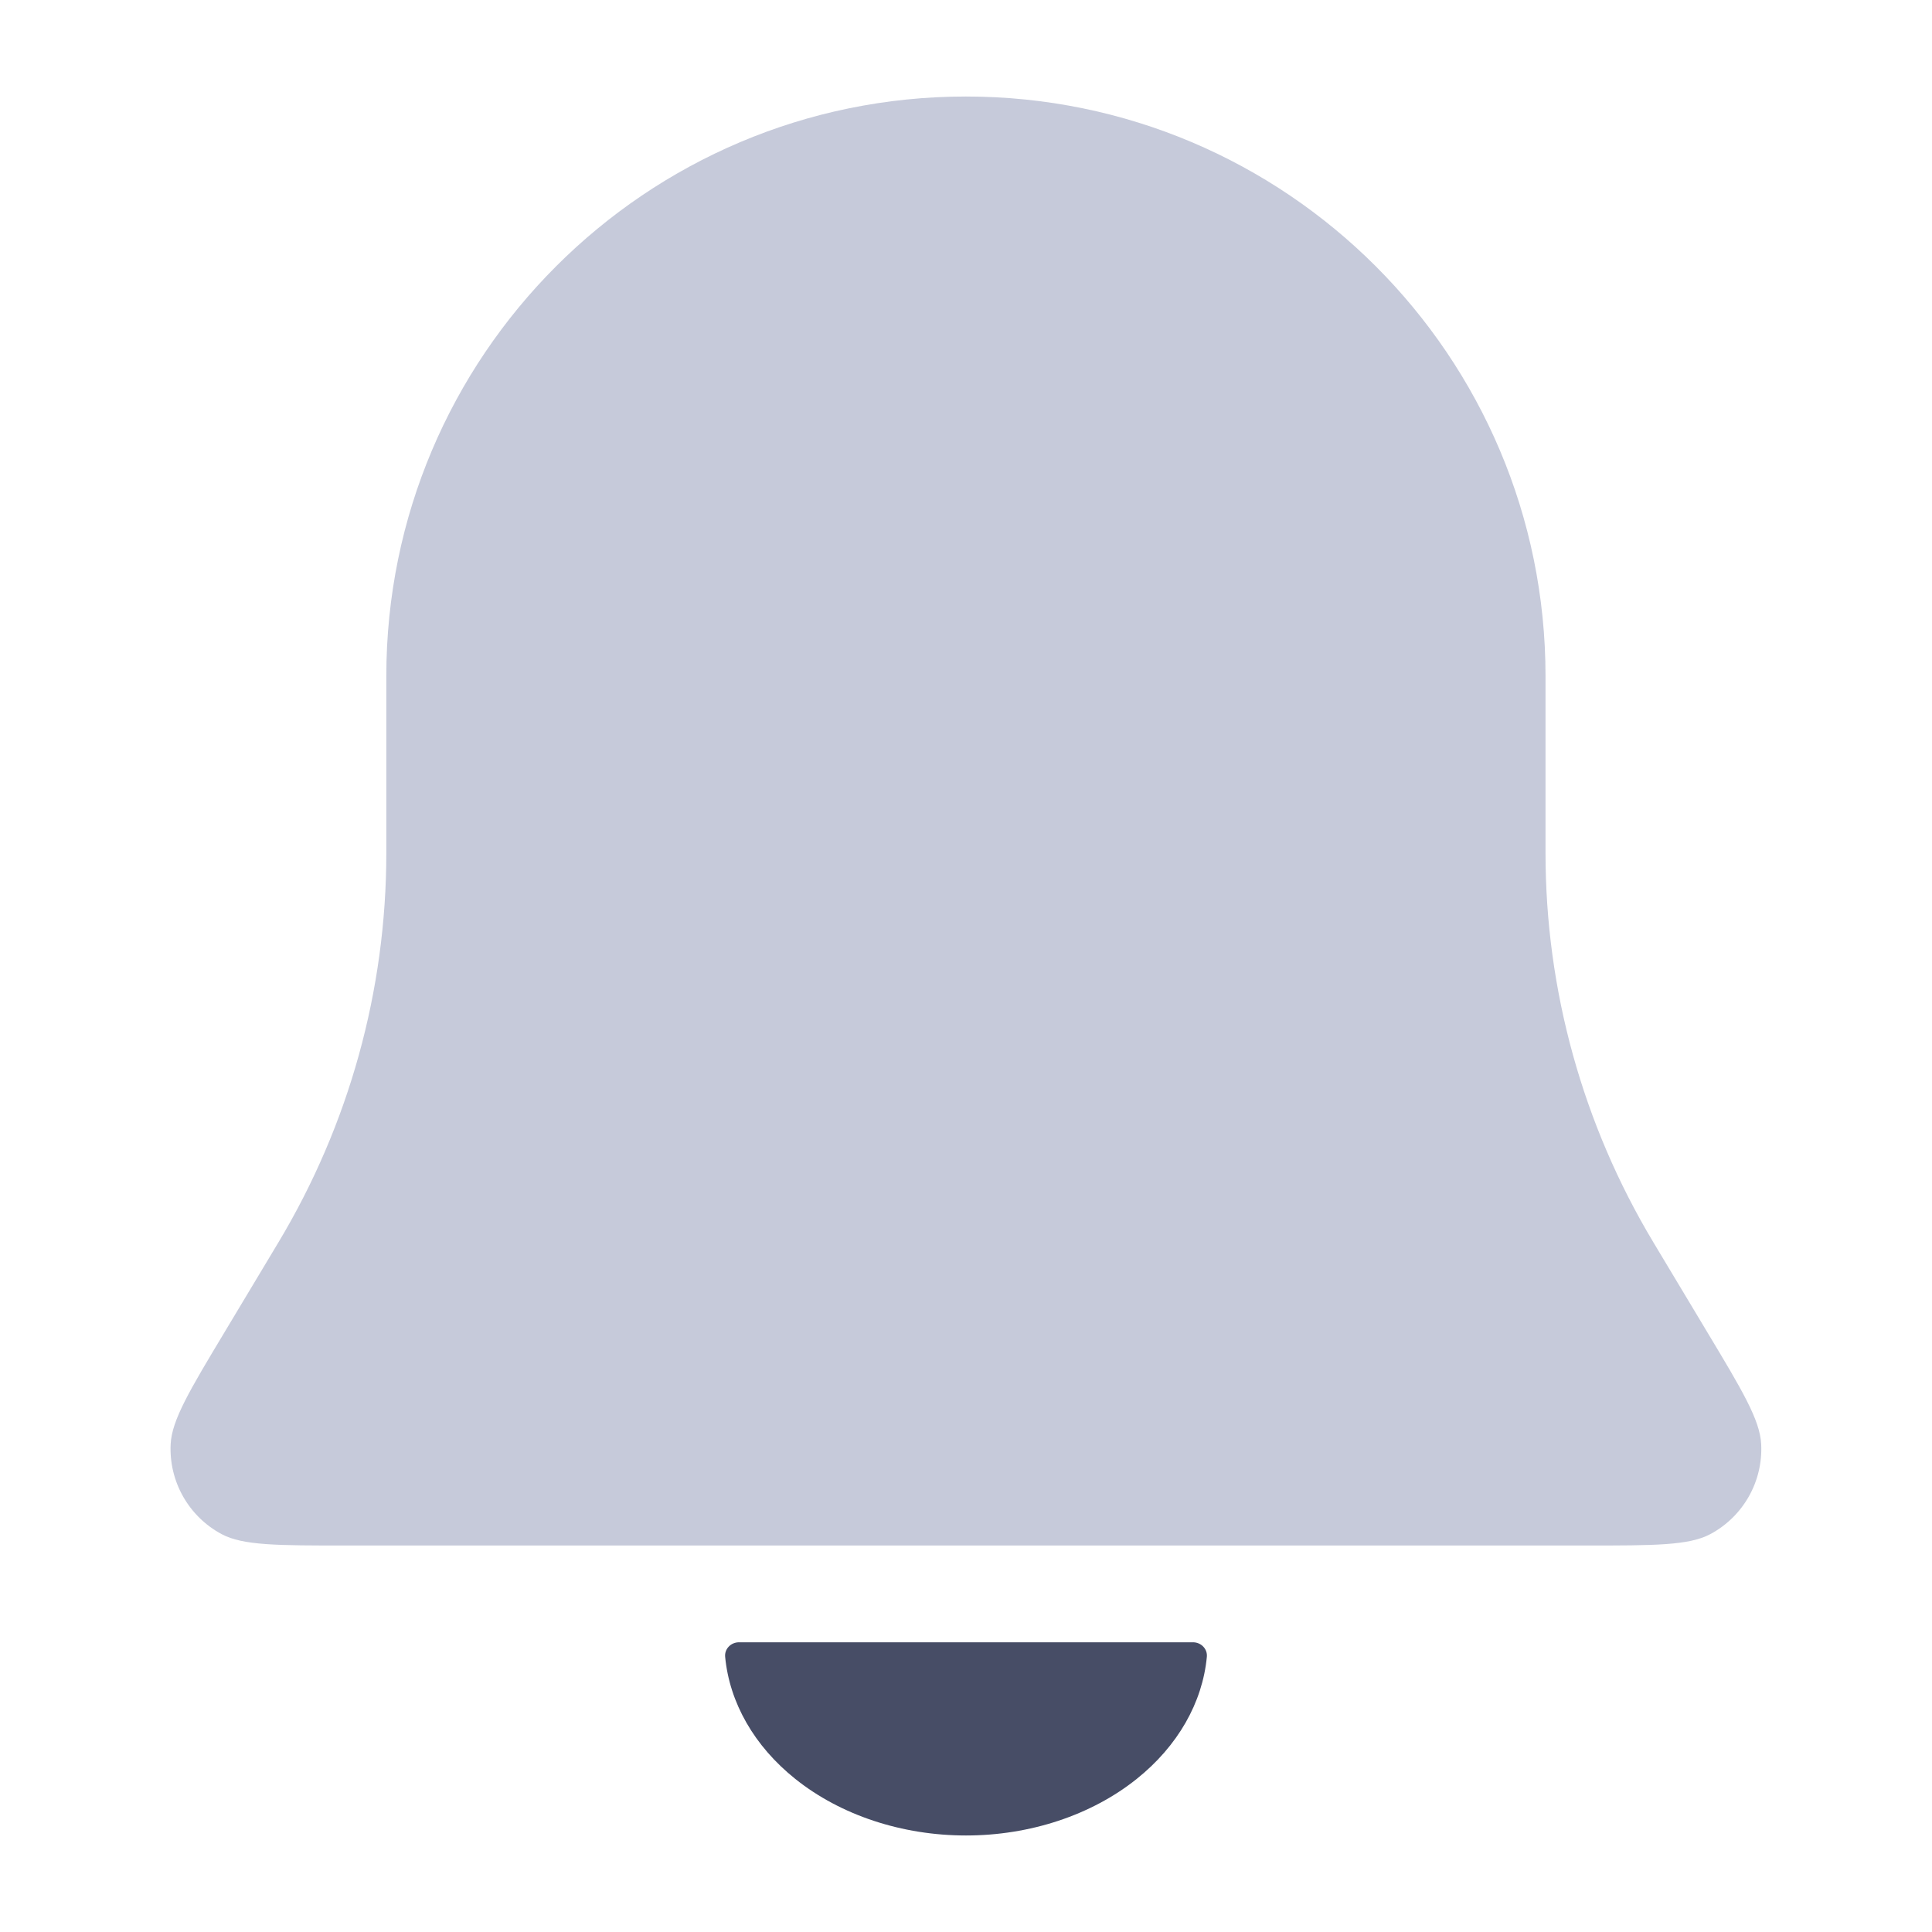 <svg width="24" height="24" viewBox="0 0 24 24" fill="none" xmlns="http://www.w3.org/2000/svg"><path d="M4.799 8.399C4.799 4.423 8.023 1.199 11.999 1.199C15.976 1.199 19.199 4.423 19.199 8.399V10.596C19.199 12.3 19.662 13.971 20.538 15.431L21.202 16.538C21.643 17.272 21.863 17.639 21.878 17.939C21.902 18.403 21.655 18.839 21.245 19.058C20.98 19.199 20.552 19.199 19.696 19.199H4.303C3.447 19.199 3.019 19.199 2.754 19.058C2.344 18.839 2.097 18.403 2.12 17.939C2.135 17.639 2.355 17.272 2.796 16.538L3.46 15.431C4.336 13.971 4.799 12.3 4.799 10.596V8.399Z" fill="#C6CADA"/><path d="M14.82 20.401C14.919 20.401 15.001 20.482 14.992 20.581C14.938 21.151 14.631 21.69 14.121 22.098C13.559 22.548 12.796 22.801 12 22.801C11.204 22.801 10.441 22.548 9.879 22.098C9.369 21.69 9.062 21.151 9.008 20.581C8.999 20.482 9.081 20.401 9.18 20.401L12 20.401L14.82 20.401Z" fill="#474D66"/></svg>